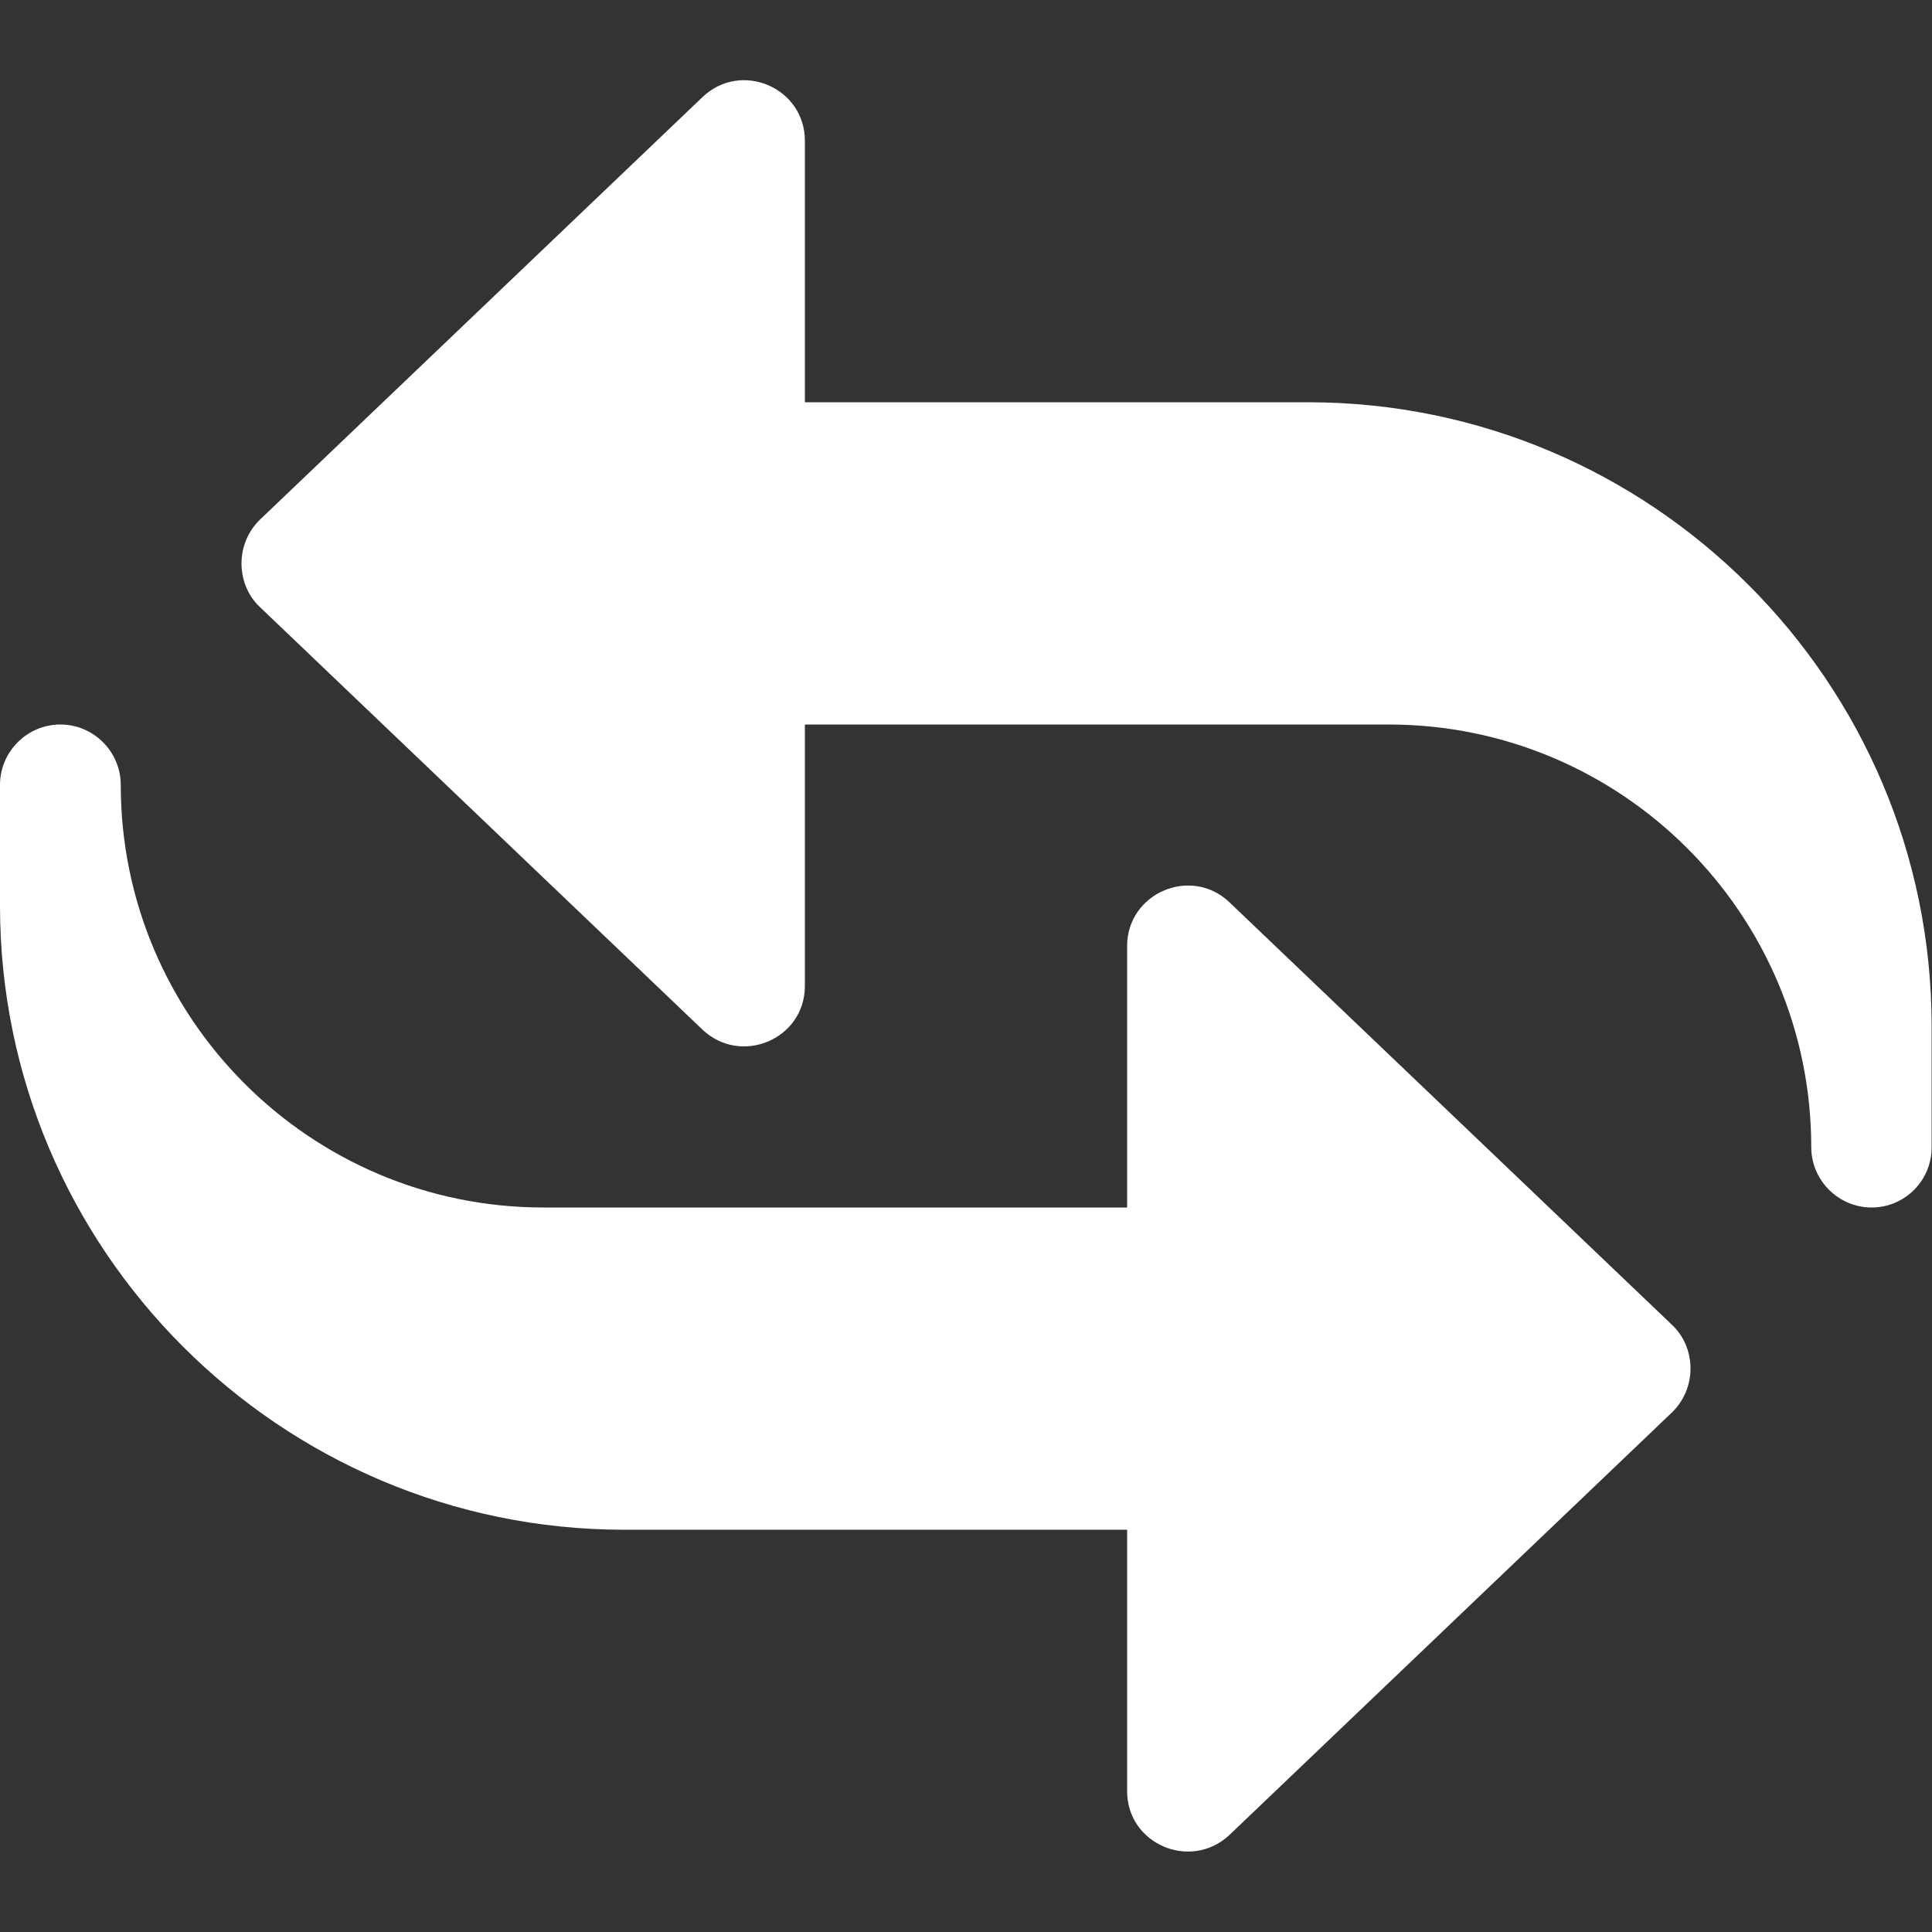 <?xml version="1.0" encoding="utf-8"?>
<!-- Generator: Adobe Illustrator 25.0.1, SVG Export Plug-In . SVG Version: 6.00 Build 0)  -->
<svg version="1.1" id="bold" xmlns="http://www.w3.org/2000/svg" xmlns:xlink="http://www.w3.org/1999/xlink" x="0px" y="0px"
	 viewBox="0 0 512 512" style="enable-background:new 0 0 512 512;" xml:space="preserve">
<rect x="0" y="0" width="512" height="512" fill="#333333" stroke="none"/>
<style type="text/css">
	.st0{fill:#FFFFFF;}
</style>
<path class="st0" d="M496,320c-8.8,0-16-7.2-16-16c0-61.8-50.2-112-112-112H213.3v69.3c0,14.1-16.9,21.2-27.1,11.6l-117.3-112
	c-3.2-3-4.9-7.2-4.9-11.6c0-4.4,1.8-8.6,4.9-11.6l117.3-112c10.2-9.7,27.1-2.5,27.1,11.6v69.3h133.3c91.2,0,165.3,74.2,165.3,165.3
	v32C512,312.8,504.8,320,496,320z"/>
<path class="st0" d="M298.7,474.7v-69.3H165.3C74.2,405.3,0,331.2,0,240v-32c0-8.8,7.2-16,16-16s16,7.2,16,16
	c0,61.8,50.2,112,112,112h154.7v-69.3c0-14,16.9-21.3,27.1-11.6l117.3,112c3.2,3,4.9,7.2,4.9,11.6c0,4.4-1.8,8.6-4.9,11.6
	l-117.3,112C315.5,495.9,298.7,488.7,298.7,474.7z"/>
</svg>
